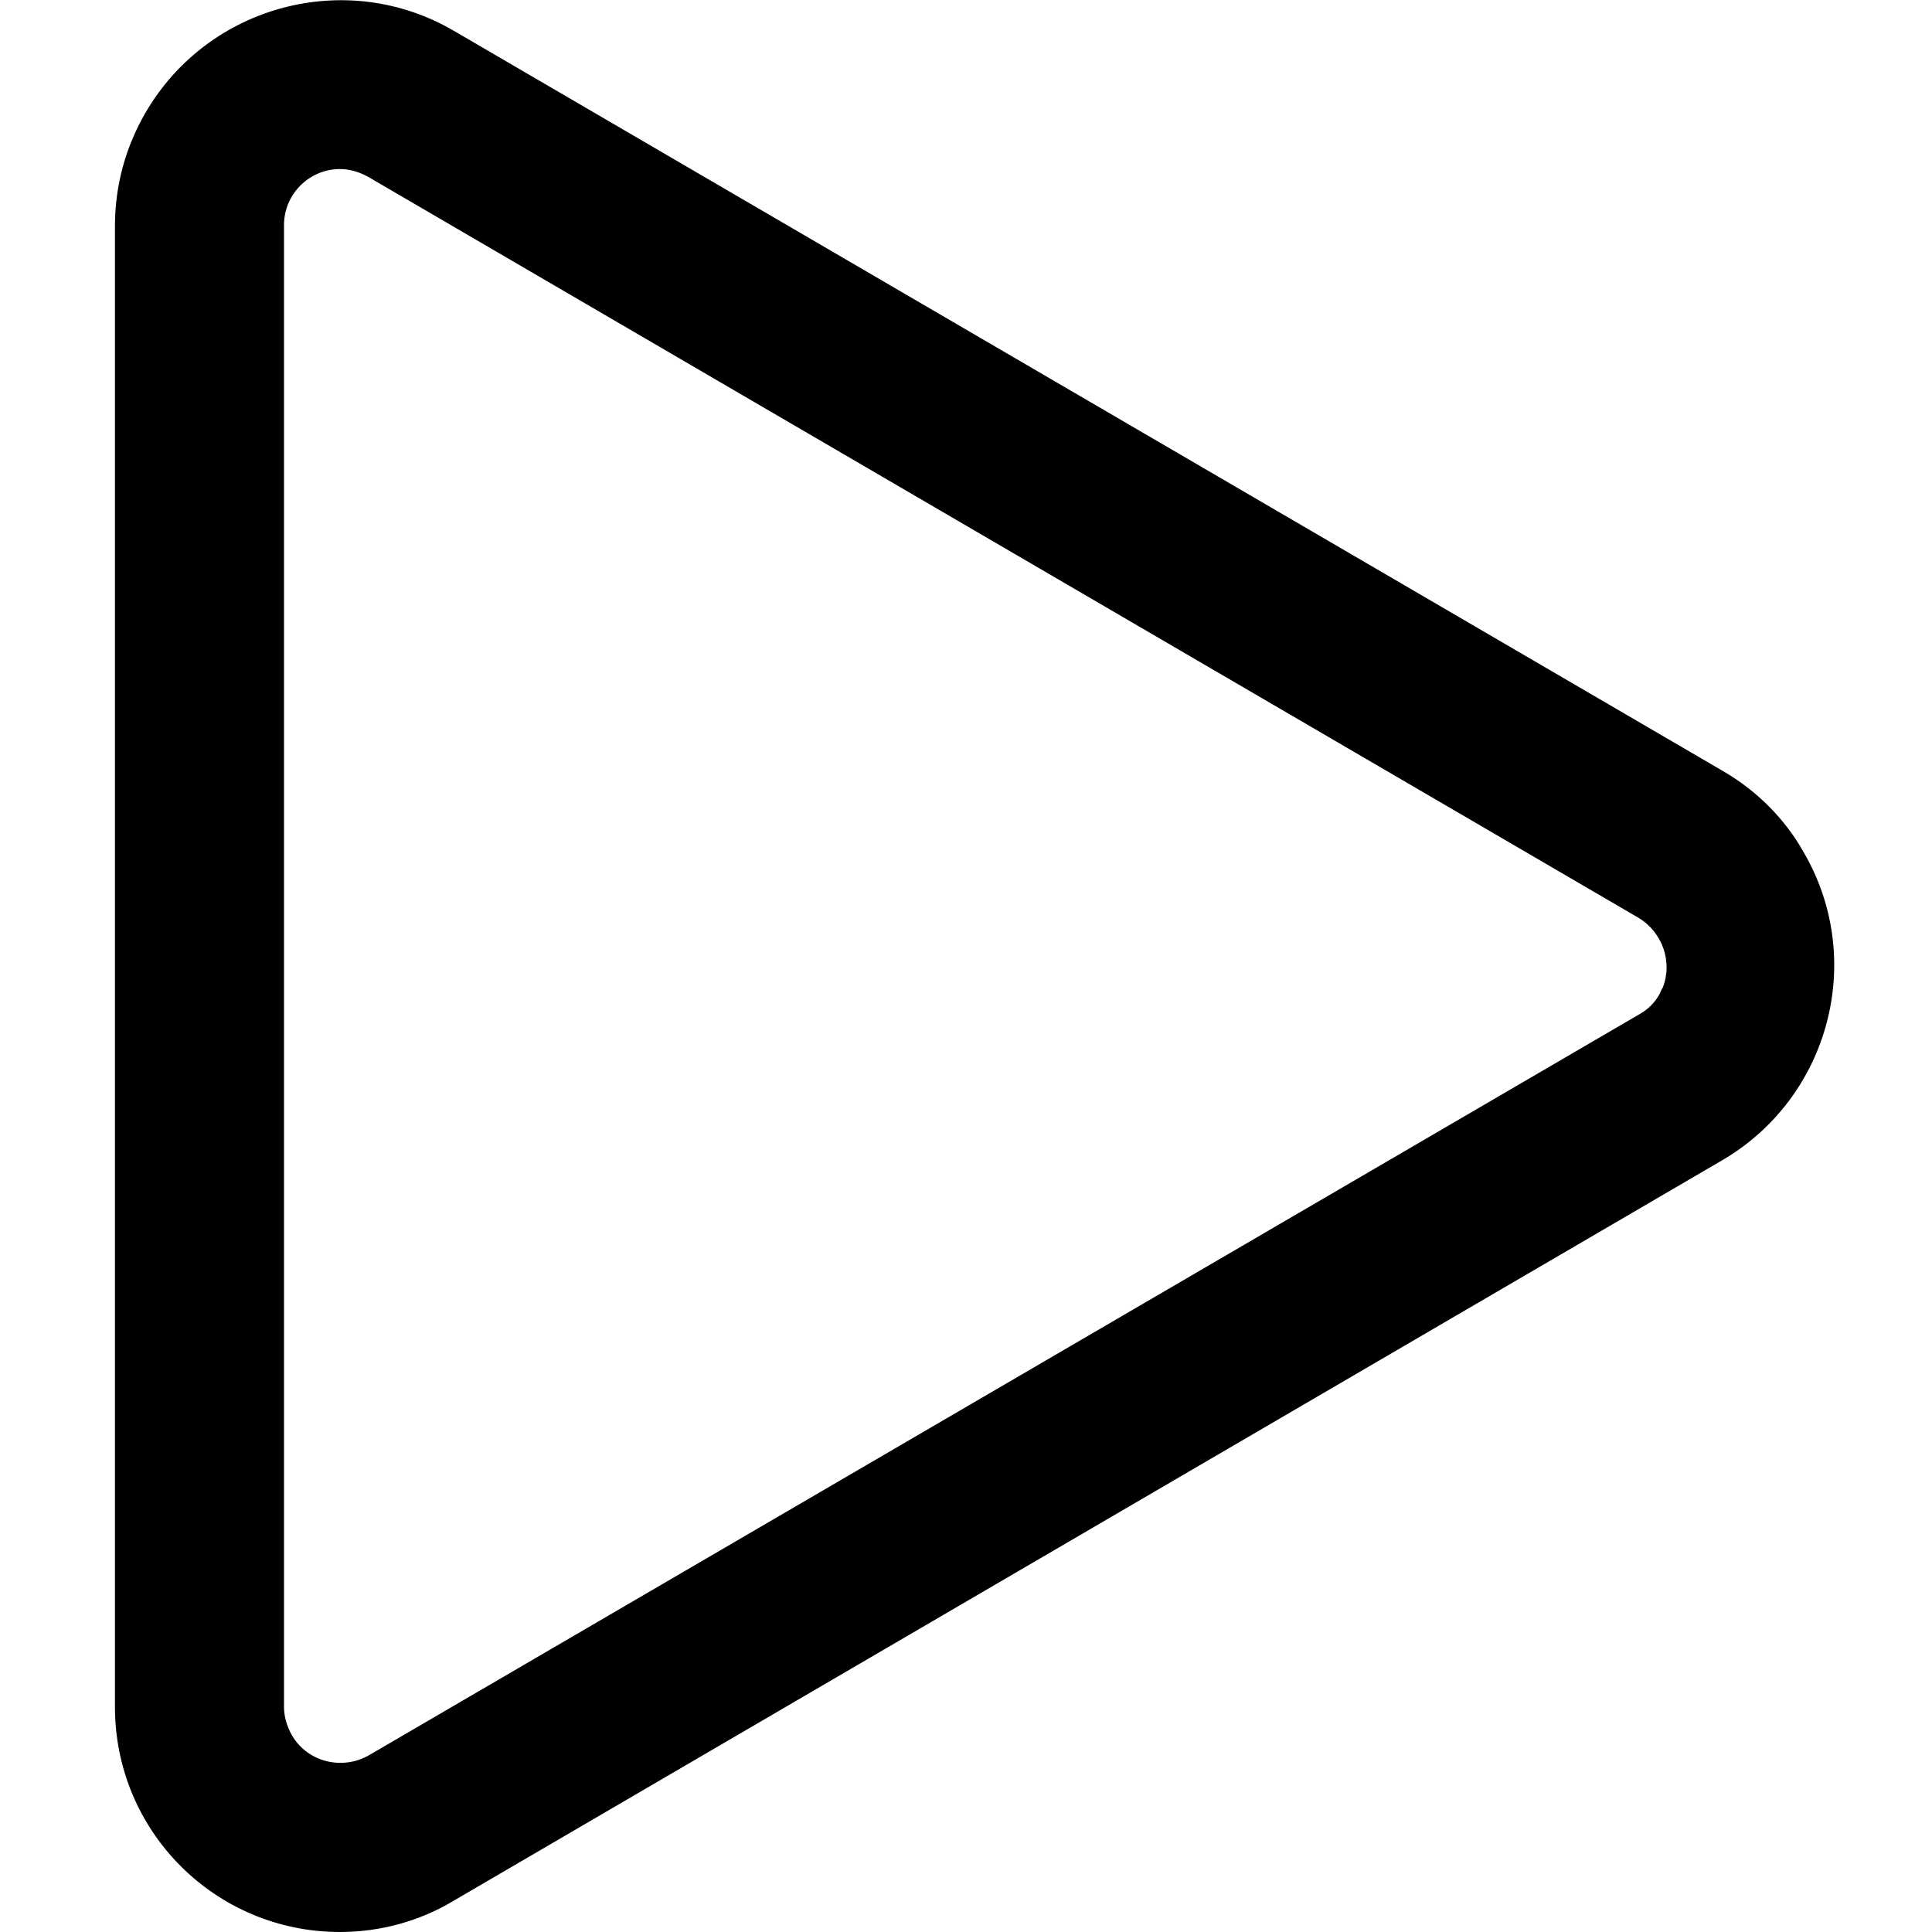 <?xml version="1.0" standalone="no"?><!DOCTYPE svg PUBLIC "-//W3C//DTD SVG 1.1//EN" "http://www.w3.org/Graphics/SVG/1.1/DTD/svg11.dtd"><svg t="1601172078065" class="icon" viewBox="0 0 1024 1024" version="1.1" xmlns="http://www.w3.org/2000/svg" p-id="12818" xmlns:xlink="http://www.w3.org/1999/xlink" width="200" height="200"><defs><style type="text/css"></style></defs><path d="M913.92 409.088L240.64 16.384C183.808-16.896 110.592 2.56 77.312 59.392c-10.752 18.432-16.384 38.912-16.384 60.416v784.896c0 66.048 53.248 119.296 119.296 119.296 20.992 0 41.984-5.632 59.904-16.384l672.768-392.704c56.832-33.28 76.288-106.496 43.008-163.328-9.728-17.408-24.576-32.256-41.984-42.496z m-34.304 117.76c-2.56 4.608-6.144 8.192-10.752 10.752L195.584 930.304c-14.336 8.192-32.768 3.584-40.96-10.752-2.56-4.608-4.096-9.728-4.096-14.848V119.296c0-16.384 13.312-29.696 29.696-29.696 5.12 0 10.24 1.536 14.848 4.096L868.352 486.4c12.8 7.68 18.432 23.552 12.8 37.376 0-0.512-1.536 3.072-1.536 3.072z" p-id="12819"></path></svg>